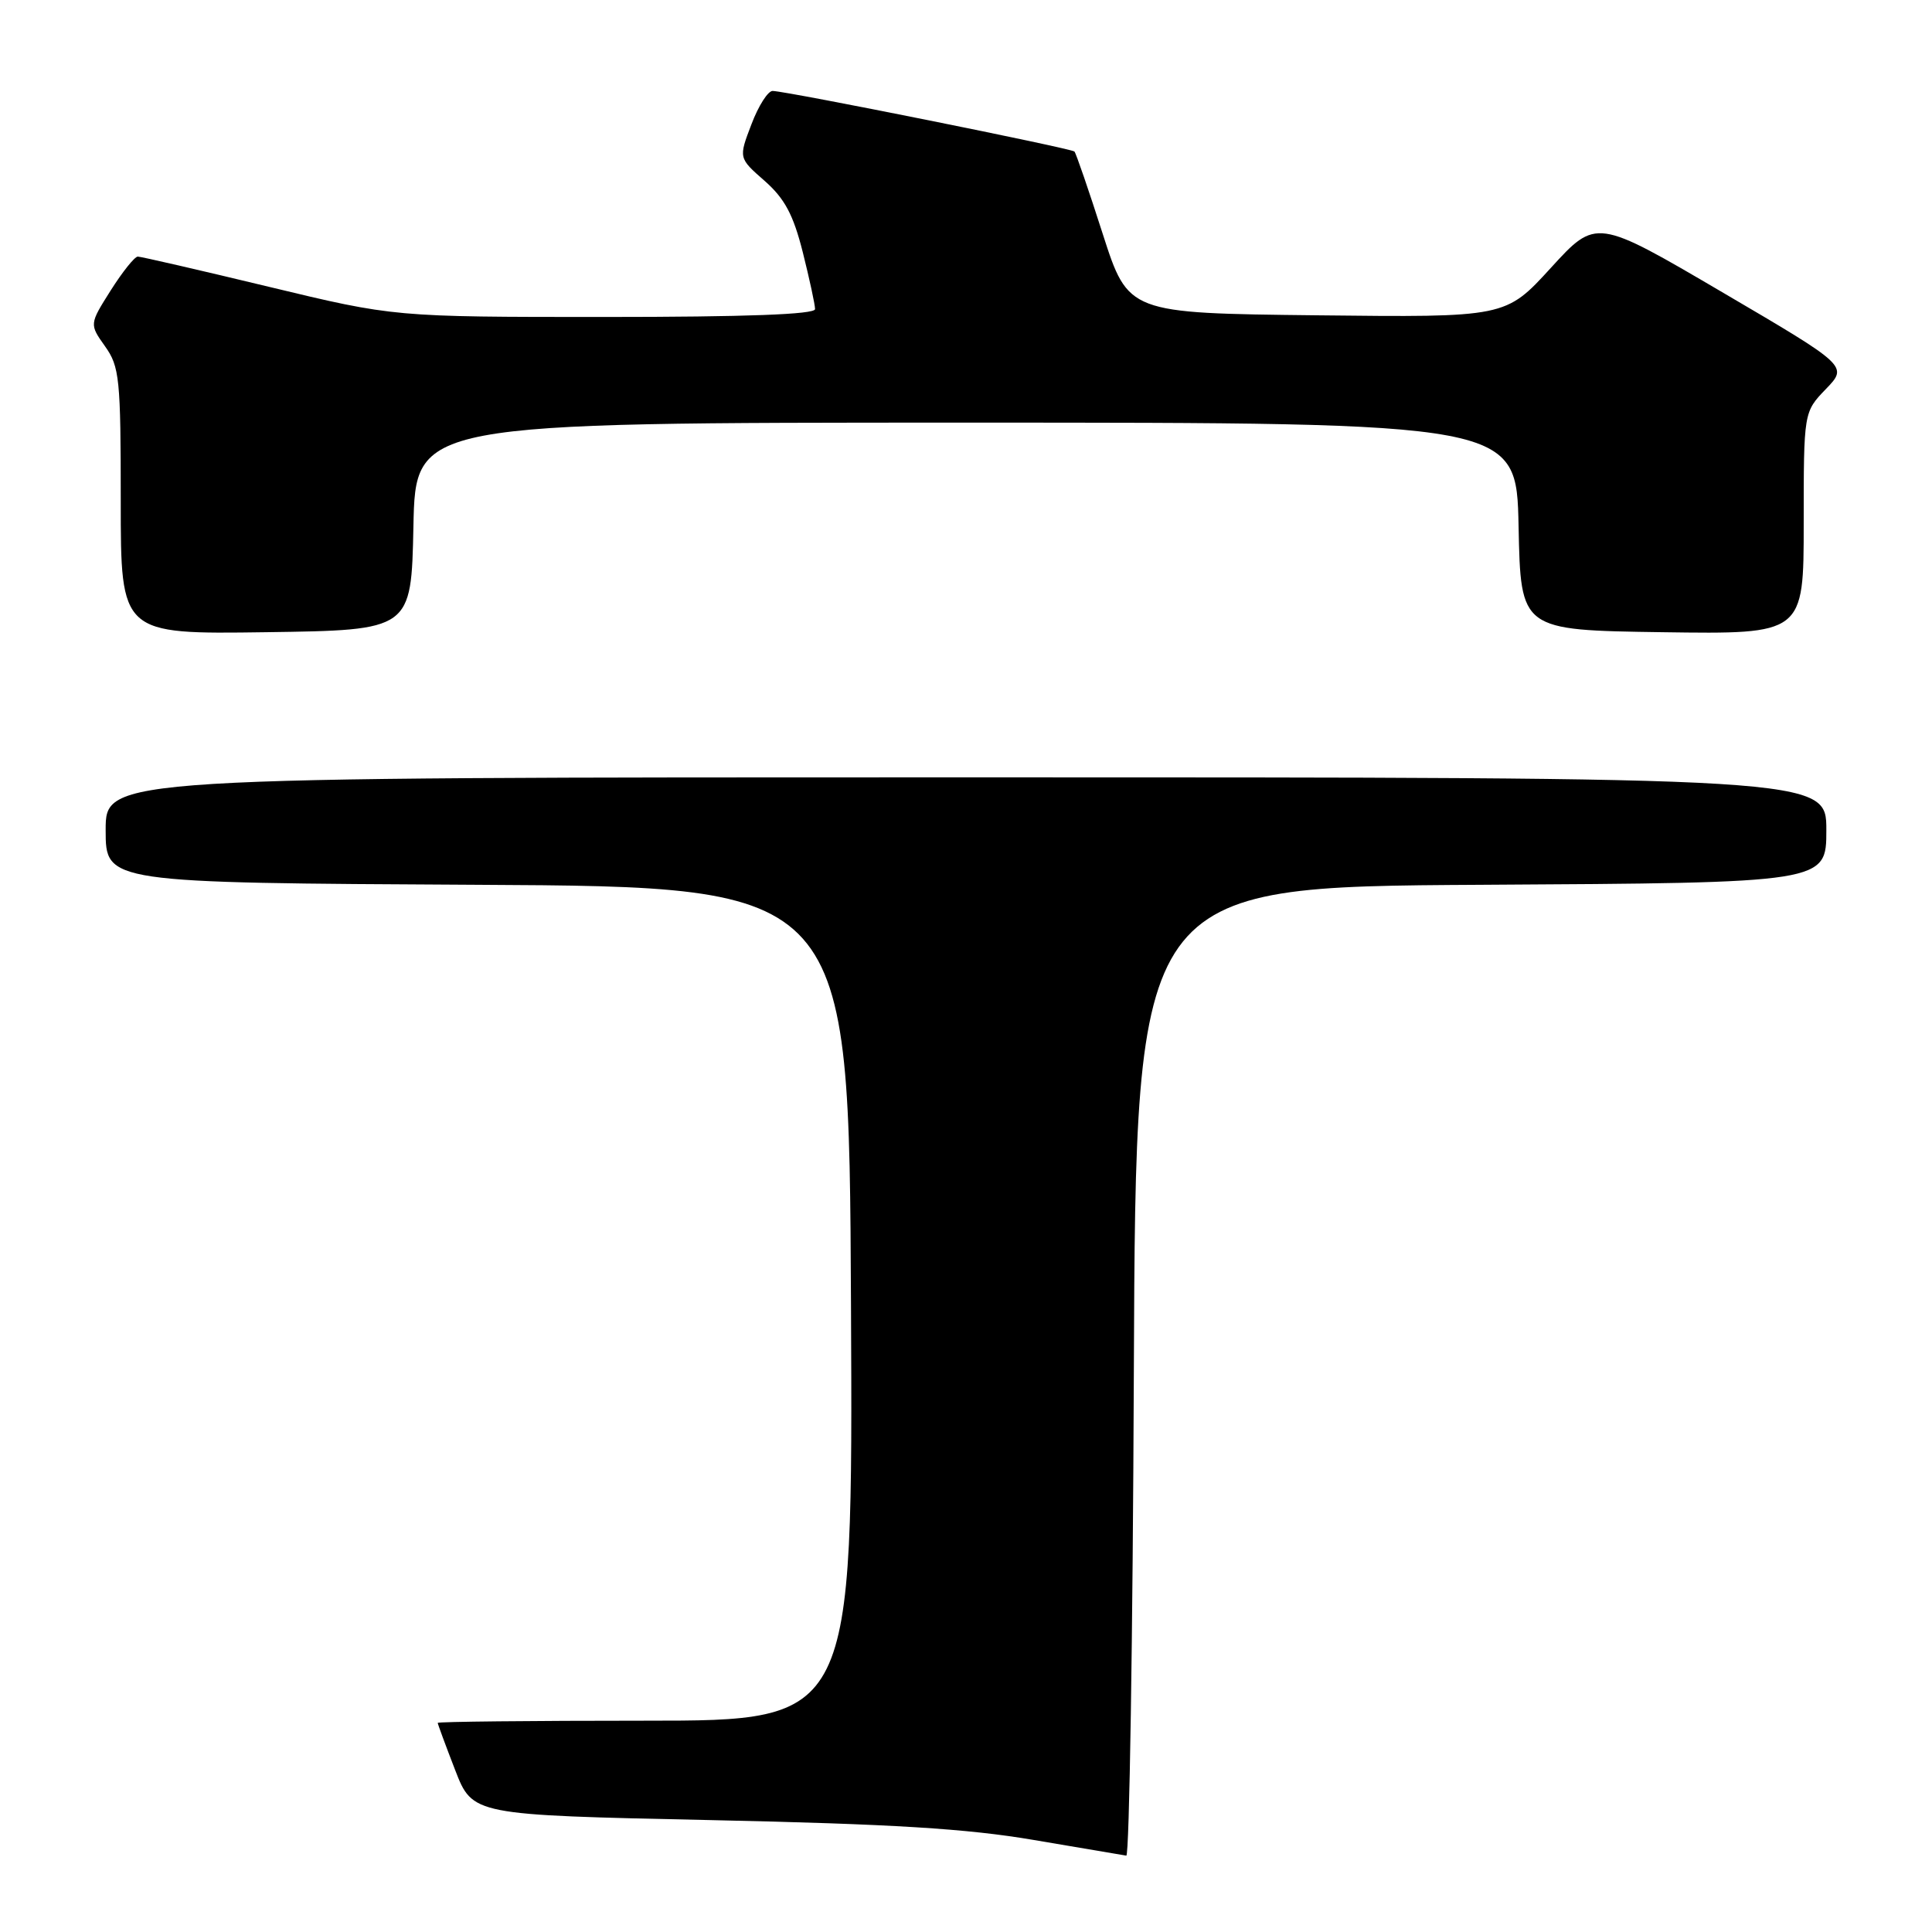 <?xml version="1.0" encoding="UTF-8" standalone="no"?>
<!DOCTYPE svg PUBLIC "-//W3C//DTD SVG 1.1//EN" "http://www.w3.org/Graphics/SVG/1.1/DTD/svg11.dtd" >
<svg xmlns="http://www.w3.org/2000/svg" xmlns:xlink="http://www.w3.org/1999/xlink" version="1.1" viewBox="0 0 256 256">
 <g >
 <path fill="currentColor"
d=" M 150.24 181.75 C 150.50 117.50 150.50 117.50 196.25 117.24 C 242.00 116.98 242.00 116.98 242.00 109.99 C 242.00 103.00 242.00 103.00 128.00 103.00 C 14.00 103.00 14.00 103.00 14.00 109.99 C 14.00 116.98 14.00 116.98 63.25 117.24 C 112.50 117.50 112.50 117.50 112.76 172.75 C 113.02 228.00 113.02 228.00 85.51 228.00 C 70.38 228.00 58.00 228.13 58.00 228.29 C 58.00 228.44 59.04 231.26 60.31 234.54 C 62.62 240.50 62.62 240.50 94.06 241.17 C 118.27 241.69 128.15 242.30 137.00 243.81 C 143.32 244.88 148.83 245.82 149.24 245.88 C 149.65 245.95 150.10 217.09 150.24 181.75 Z  M 54.78 69.75 C 55.06 56.00 55.06 56.00 128.00 56.00 C 200.94 56.00 200.94 56.00 201.22 69.75 C 201.50 83.50 201.50 83.50 220.25 83.77 C 239.00 84.04 239.00 84.04 239.00 69.32 C 239.00 54.60 239.00 54.60 241.94 51.55 C 244.88 48.50 244.88 48.50 228.19 38.71 C 211.50 28.92 211.50 28.92 205.50 35.49 C 199.50 42.06 199.50 42.06 174.50 41.78 C 149.50 41.50 149.50 41.50 146.12 31.00 C 144.27 25.22 142.58 20.31 142.37 20.08 C 141.99 19.66 104.56 12.14 102.39 12.05 C 101.77 12.02 100.50 14.01 99.57 16.47 C 97.86 20.94 97.86 20.94 101.31 23.96 C 103.98 26.31 105.12 28.45 106.38 33.45 C 107.27 37.00 108.00 40.38 108.00 40.96 C 108.00 41.66 98.83 42.00 80.12 42.00 C 52.23 42.00 52.23 42.00 35.62 38.00 C 26.49 35.80 18.67 34.00 18.26 34.00 C 17.84 34.00 16.23 36.02 14.67 38.48 C 11.84 42.96 11.84 42.96 13.92 45.89 C 15.84 48.58 16.00 50.18 16.00 66.43 C 16.00 84.04 16.00 84.04 35.25 83.77 C 54.50 83.50 54.50 83.50 54.78 69.75 Z "/>
</g>
</svg>